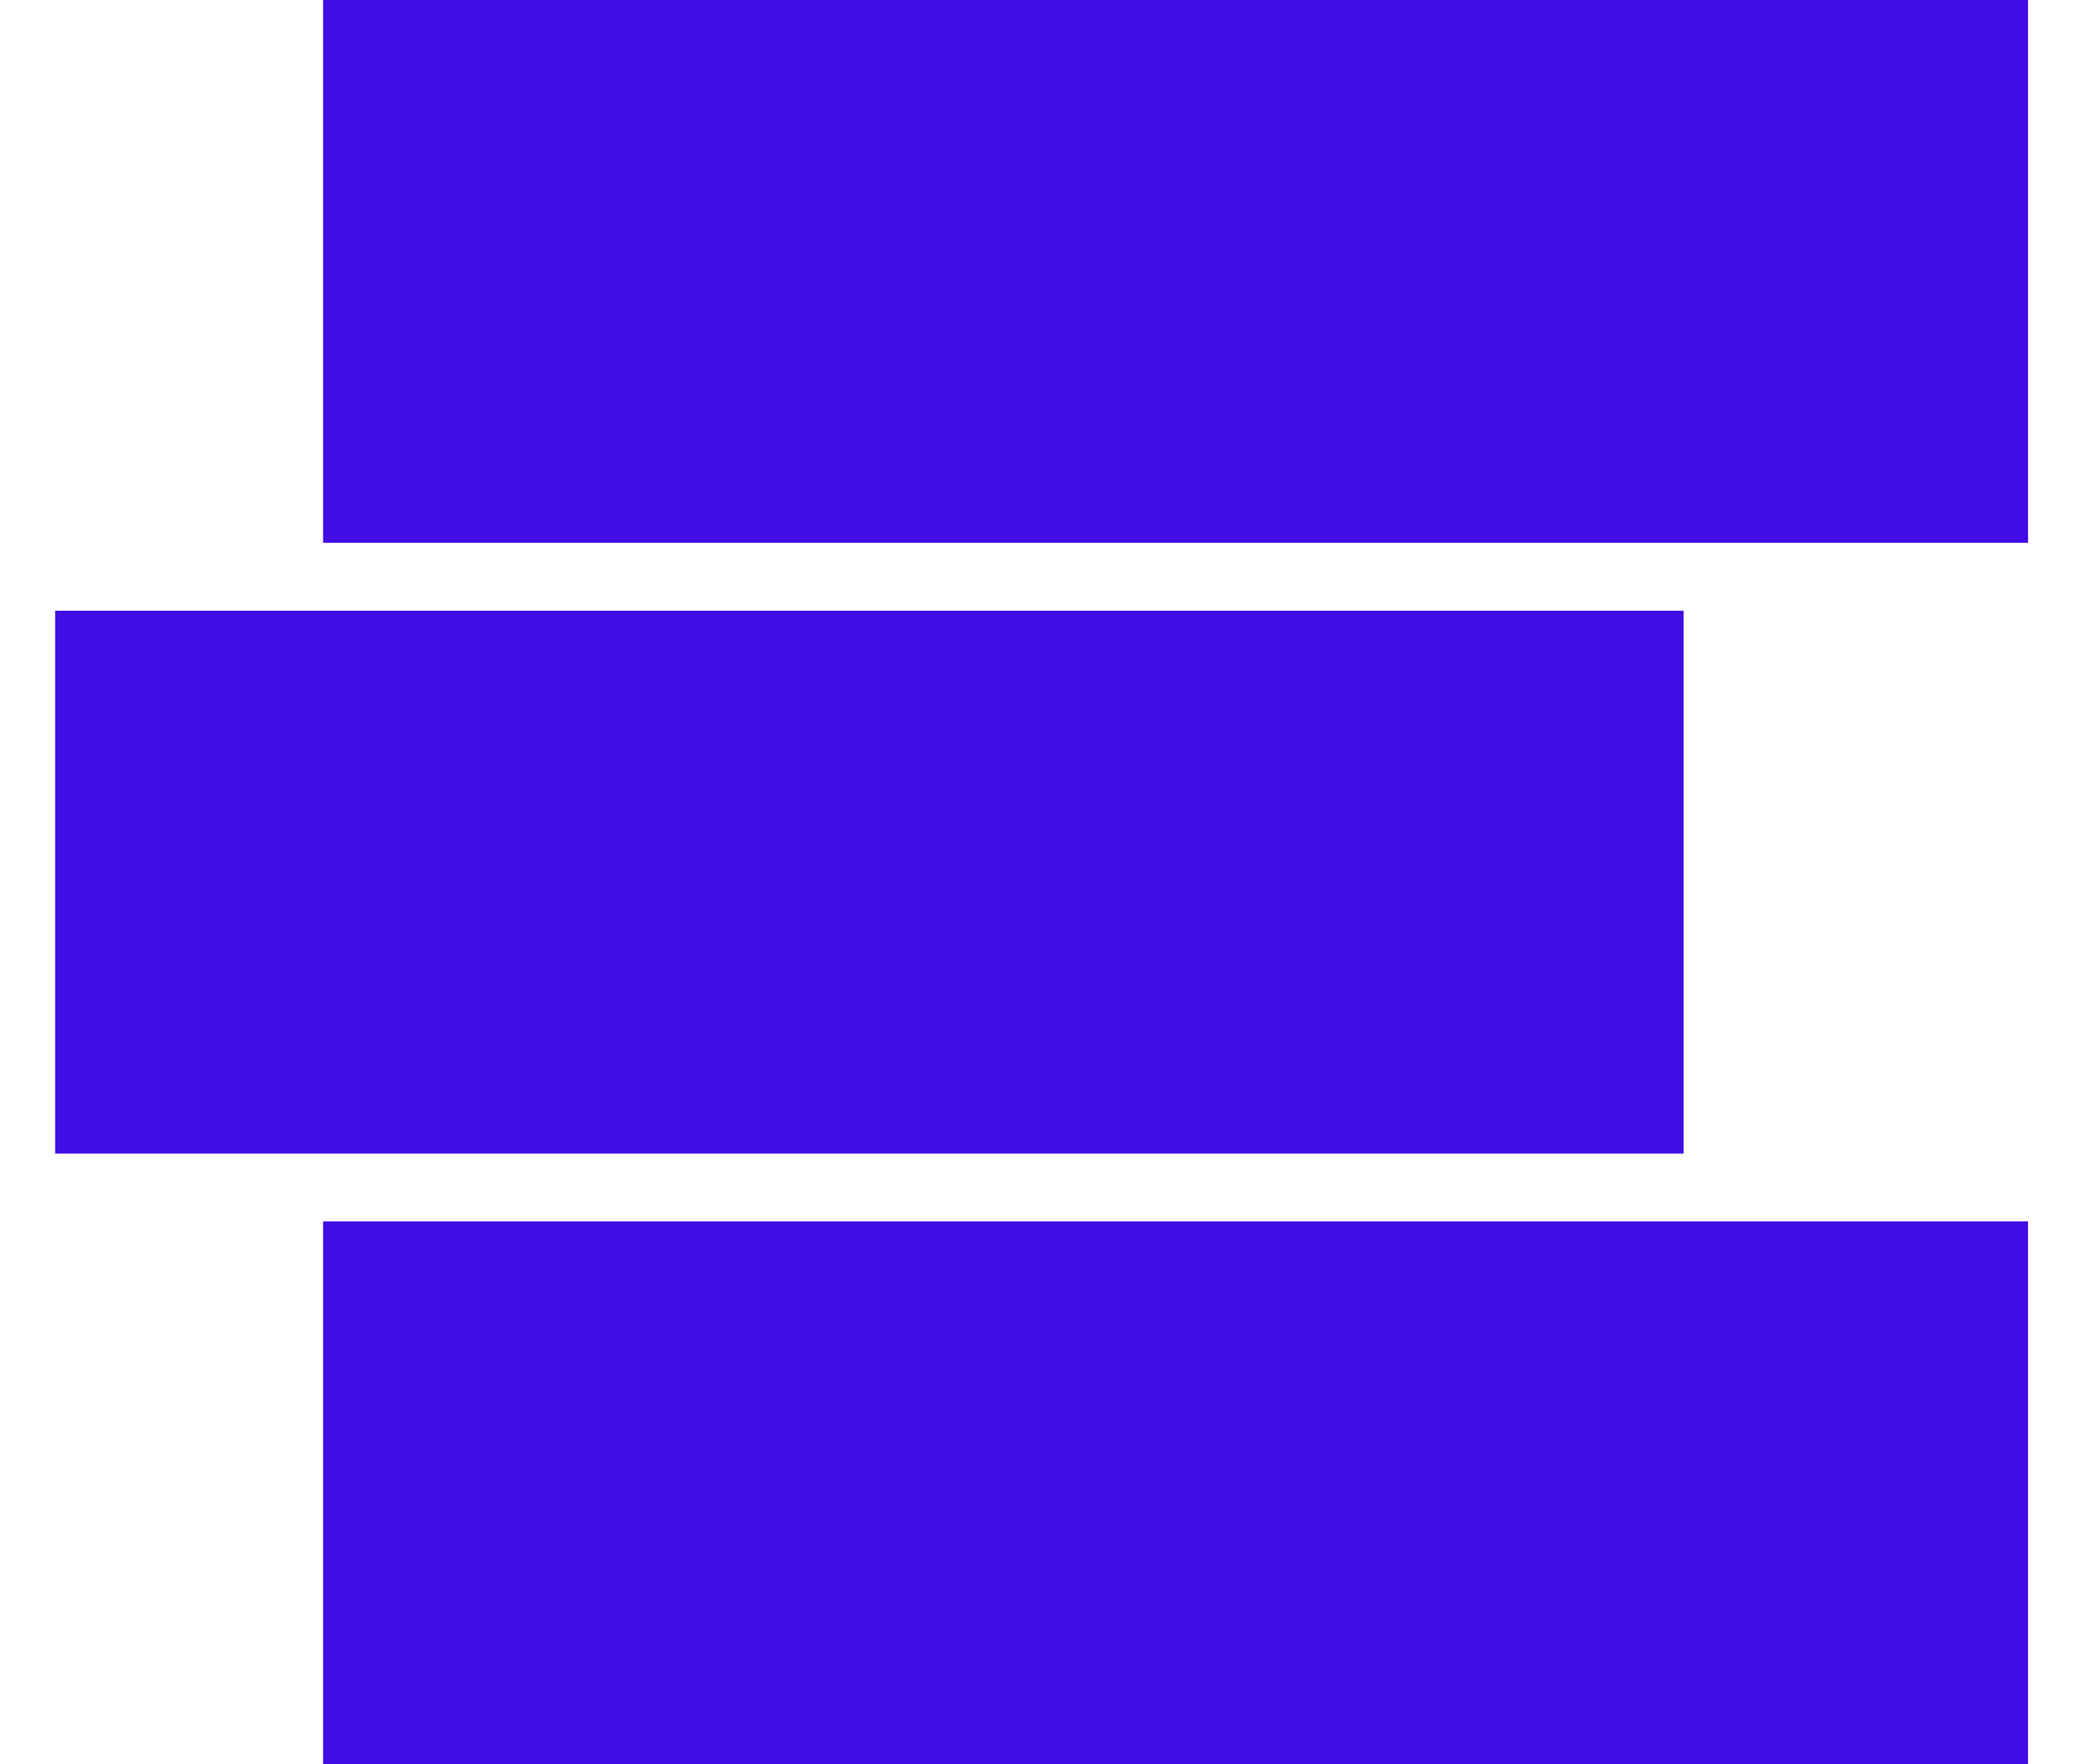 <svg width="19" height="16" viewBox="0 0 19 16" fill="none" xmlns="http://www.w3.org/2000/svg">
<path d="M2.93 1.38283e-05L2.93 4.923L18.393 4.923V1.38283e-05L2.93 1.38283e-05Z" fill="#410CE5"/>
<path d="M0.5 5.539L0.5 10.462L15.269 10.462V5.539L0.5 5.539Z" fill="#410CE5"/>
<path d="M2.93 11.077L2.93 16H18.393V11.077H2.93Z" fill="#410CE5"/>
</svg>
